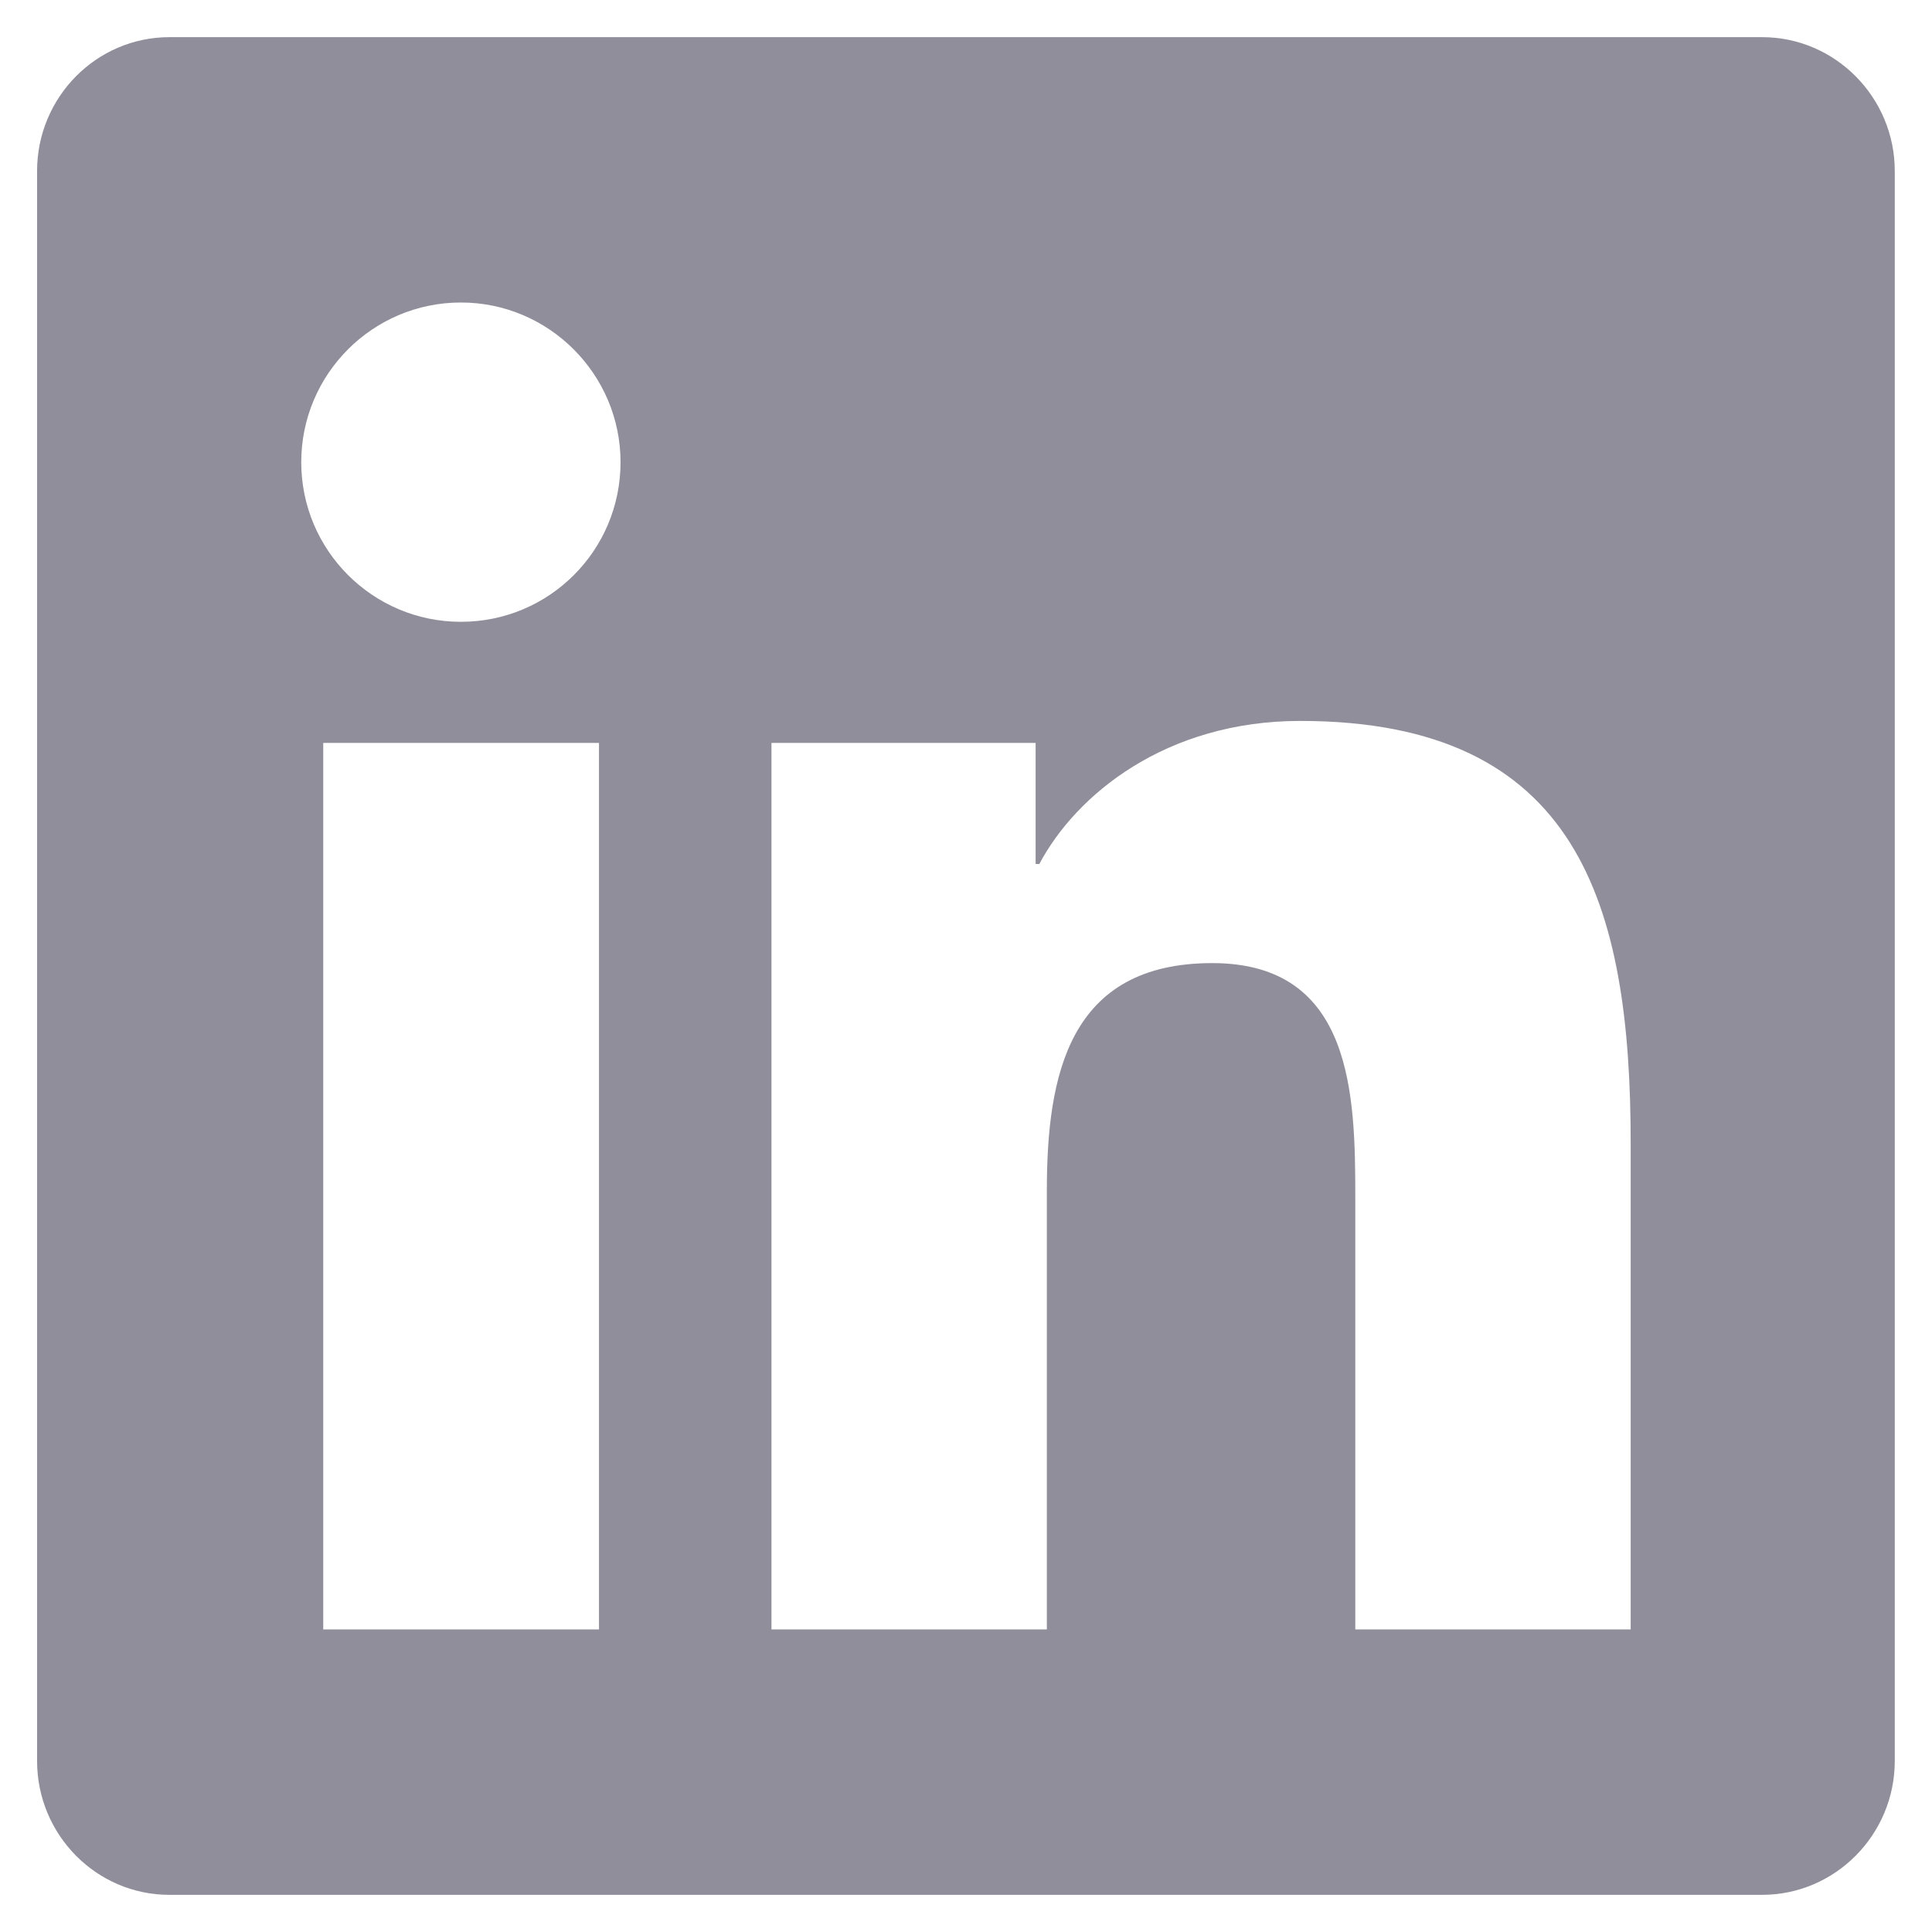 <svg width="26" height="26" viewBox="0 0 26 26" fill="none" xmlns="http://www.w3.org/2000/svg">
<path d="M23.714 0.5H2.28C1.297 0.5 0.499 1.309 0.499 2.302V23.698C0.499 24.691 1.297 25.5 2.28 25.5H23.714C24.696 25.5 25.499 24.691 25.499 23.698V2.302C25.499 1.309 24.696 0.5 23.714 0.5ZM8.055 21.928H4.35V9.998H8.061V21.928H8.055ZM6.203 8.368C5.014 8.368 4.054 7.403 4.054 6.22C4.054 5.037 5.014 4.071 6.203 4.071C7.386 4.071 8.351 5.037 8.351 6.22C8.351 7.408 7.391 8.368 6.203 8.368ZM21.945 21.928H18.239V16.125C18.239 14.741 18.211 12.961 16.314 12.961C14.383 12.961 14.088 14.468 14.088 16.024V21.928H10.382V9.998H13.937V11.627H13.987C14.484 10.69 15.695 9.702 17.497 9.702C21.247 9.702 21.945 12.174 21.945 15.388V21.928Z" fill="#918E9B"/>
</svg>

